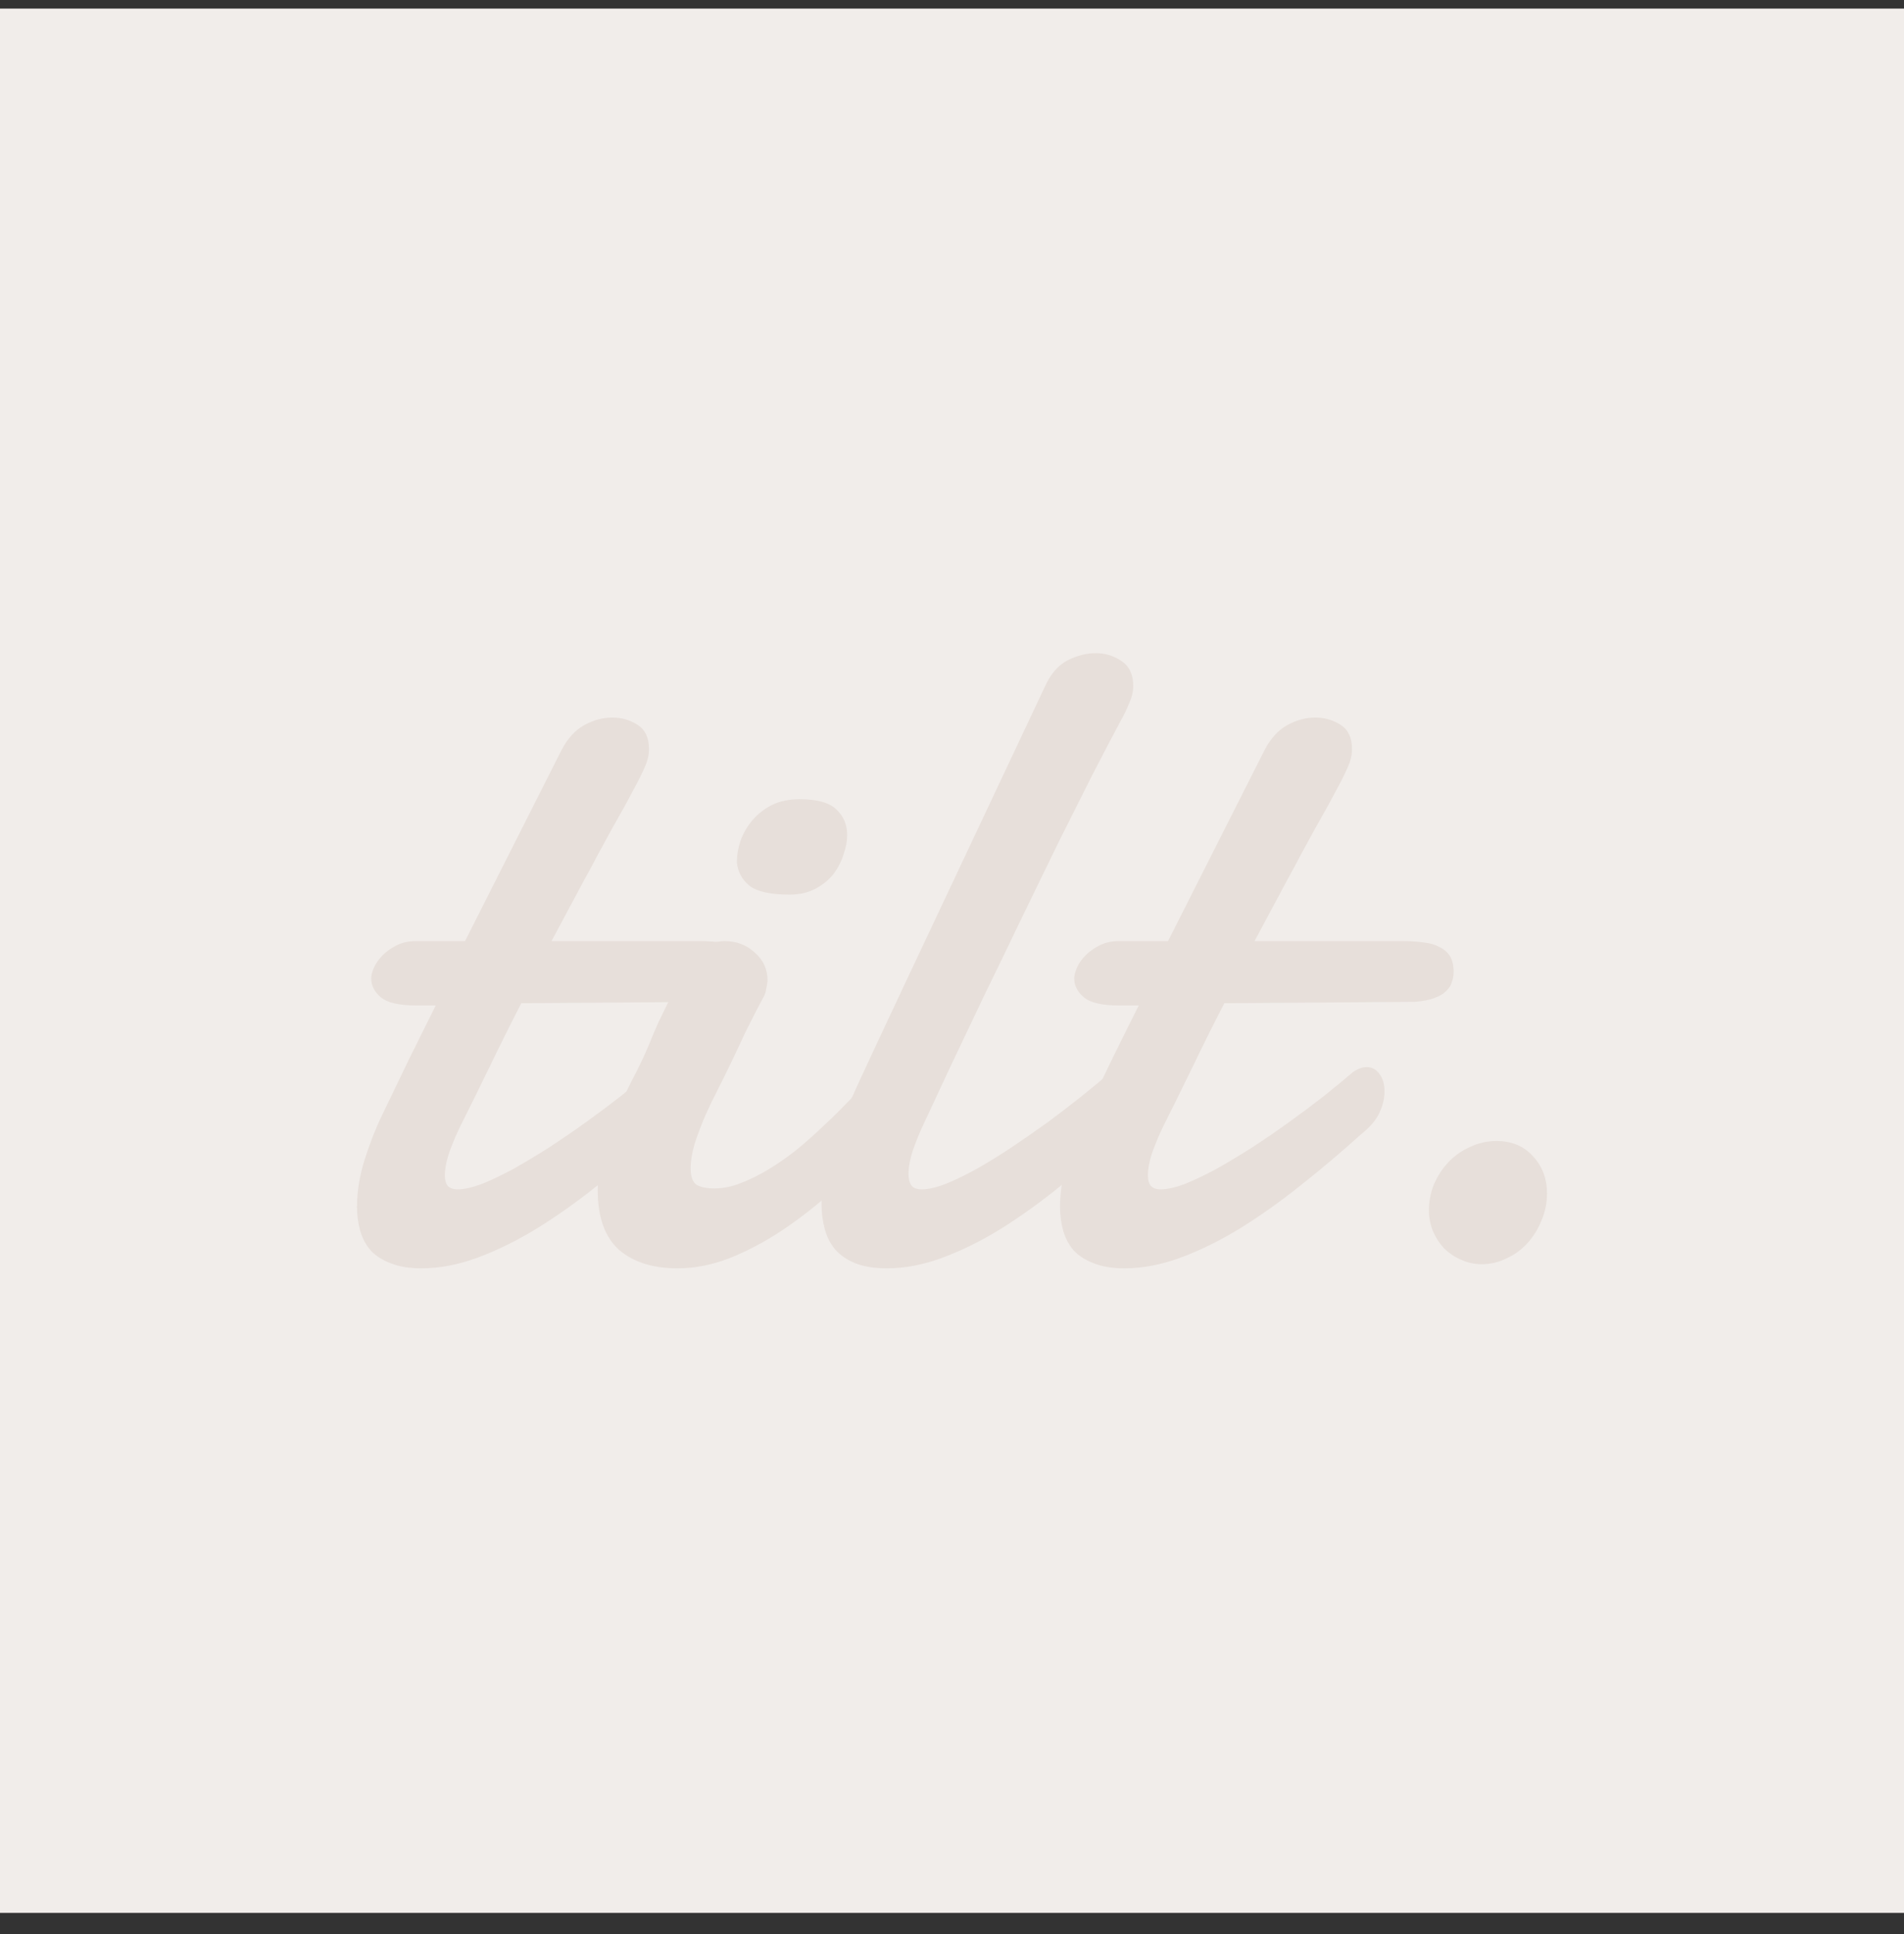 <svg width="64" height="65" viewBox="0 0 64 65" fill="none" xmlns="http://www.w3.org/2000/svg">
<rect x="0" y="0" width="64" height="65" fill="#333333" stroke="none"/>
<rect width="64" height="64" transform="translate(0 0.289)" fill="#F1EDEA"/>
<path d="M17.523 33.716C17.144 34.452 16.785 35.173 16.446 35.878C16.108 36.573 15.79 37.218 15.492 37.81C15.369 38.056 15.246 38.342 15.123 38.669C15.01 38.986 14.954 39.267 14.954 39.513C14.954 39.656 14.985 39.769 15.046 39.85C15.118 39.932 15.231 39.973 15.385 39.973C15.6 39.973 15.872 39.912 16.2 39.789C16.528 39.656 16.882 39.487 17.262 39.283C17.641 39.068 18.041 38.828 18.462 38.562C18.882 38.286 19.292 38.005 19.692 37.718C20.103 37.422 20.492 37.131 20.861 36.844C21.231 36.548 21.559 36.277 21.846 36.031C22.01 35.919 22.164 35.863 22.308 35.863C22.482 35.863 22.626 35.939 22.738 36.093C22.851 36.246 22.908 36.44 22.908 36.676C22.908 36.911 22.851 37.151 22.738 37.396C22.626 37.642 22.421 37.882 22.123 38.117C21.456 38.721 20.779 39.293 20.092 39.835C19.415 40.377 18.738 40.857 18.061 41.277C17.395 41.686 16.733 42.013 16.077 42.258C15.421 42.504 14.785 42.626 14.169 42.626C13.759 42.626 13.415 42.57 13.139 42.458C12.861 42.355 12.636 42.212 12.461 42.028C12.297 41.834 12.18 41.614 12.108 41.369C12.036 41.113 12 40.842 12 40.556C12 40.045 12.087 39.513 12.261 38.961C12.436 38.409 12.631 37.913 12.846 37.473C13.154 36.839 13.456 36.21 13.754 35.587C14.062 34.963 14.359 34.365 14.646 33.792H13.985C13.41 33.792 13.015 33.7 12.8 33.516C12.585 33.332 12.477 33.123 12.477 32.887C12.477 32.785 12.508 32.662 12.569 32.519C12.641 32.366 12.739 32.228 12.861 32.105C12.995 31.972 13.154 31.86 13.338 31.768C13.523 31.676 13.733 31.63 13.969 31.63H15.631L18.877 25.204C19.082 24.815 19.333 24.539 19.631 24.375C19.939 24.202 20.256 24.115 20.585 24.115C20.892 24.115 21.174 24.197 21.431 24.36C21.687 24.524 21.815 24.795 21.815 25.173C21.815 25.367 21.769 25.567 21.677 25.771C21.595 25.965 21.482 26.195 21.338 26.461C21.246 26.635 21.133 26.845 21 27.09C20.867 27.325 20.723 27.581 20.569 27.857C20.426 28.123 20.272 28.404 20.108 28.7C19.954 28.997 19.8 29.283 19.646 29.559C19.297 30.214 18.928 30.904 18.538 31.63H23.554C23.8 31.63 24.026 31.645 24.231 31.676C24.436 31.696 24.61 31.747 24.754 31.829C24.908 31.901 25.026 32.003 25.108 32.136C25.19 32.269 25.231 32.448 25.231 32.673C25.231 32.785 25.21 32.898 25.169 33.01C25.139 33.123 25.072 33.225 24.969 33.317C24.877 33.409 24.744 33.486 24.569 33.547C24.405 33.608 24.19 33.649 23.923 33.67L17.523 33.716Z" fill="#E7DFDA"/>
<path d="M24.769 28.977C24.769 28.741 24.81 28.501 24.892 28.256C24.985 28 25.118 27.77 25.292 27.566C25.467 27.361 25.682 27.192 25.939 27.059C26.205 26.926 26.518 26.86 26.877 26.86C27.472 26.86 27.887 26.977 28.123 27.213C28.359 27.438 28.477 27.724 28.477 28.072C28.477 28.266 28.436 28.481 28.354 28.716C28.282 28.951 28.169 29.171 28.015 29.375C27.861 29.57 27.662 29.733 27.415 29.866C27.169 29.999 26.877 30.065 26.538 30.065C25.903 30.065 25.456 29.968 25.2 29.774C24.944 29.57 24.8 29.304 24.769 28.977ZM23.077 32.427C23.251 32.141 23.451 31.936 23.677 31.814C23.903 31.691 24.133 31.63 24.369 31.63C24.759 31.63 25.092 31.758 25.369 32.013C25.656 32.259 25.8 32.575 25.8 32.964C25.79 33.056 25.774 33.148 25.754 33.24C25.744 33.332 25.713 33.424 25.662 33.516C25.518 33.782 25.4 34.007 25.308 34.191C25.215 34.375 25.128 34.549 25.046 34.712C24.974 34.866 24.903 35.019 24.831 35.173C24.759 35.326 24.672 35.51 24.569 35.725C24.446 35.98 24.308 36.261 24.154 36.568C24 36.865 23.851 37.172 23.708 37.488C23.574 37.805 23.456 38.117 23.354 38.424C23.262 38.731 23.215 39.012 23.215 39.267C23.215 39.544 23.282 39.728 23.415 39.82C23.559 39.901 23.759 39.942 24.015 39.942C24.303 39.942 24.6 39.881 24.908 39.758C25.226 39.636 25.544 39.477 25.861 39.283C26.18 39.089 26.492 38.869 26.8 38.623C27.108 38.368 27.395 38.112 27.662 37.856C27.939 37.601 28.19 37.355 28.415 37.12C28.651 36.885 28.846 36.676 29 36.492C29.205 36.297 29.41 36.2 29.615 36.2C29.8 36.2 29.949 36.282 30.061 36.446C30.185 36.609 30.246 36.819 30.246 37.074C30.246 37.309 30.185 37.56 30.061 37.826C29.949 38.092 29.759 38.342 29.492 38.577C28.969 39.109 28.436 39.62 27.892 40.111C27.349 40.592 26.79 41.021 26.215 41.399C25.651 41.767 25.082 42.064 24.508 42.289C23.933 42.514 23.354 42.626 22.769 42.626C21.939 42.626 21.282 42.417 20.8 41.998C20.328 41.568 20.092 40.904 20.092 40.004C20.092 39.533 20.159 39.073 20.292 38.623C20.426 38.173 20.585 37.739 20.769 37.32C20.954 36.89 21.149 36.481 21.354 36.093C21.559 35.694 21.733 35.316 21.877 34.958C21.928 34.825 22.015 34.62 22.139 34.344C22.272 34.068 22.41 33.787 22.554 33.501C22.718 33.163 22.892 32.806 23.077 32.427Z" fill="#E7DFDA"/>
<path d="M31.031 37.81C30.918 38.046 30.805 38.322 30.692 38.639C30.59 38.945 30.538 39.221 30.538 39.467C30.538 39.62 30.569 39.743 30.631 39.835C30.692 39.927 30.81 39.973 30.985 39.973C31.2 39.973 31.467 39.912 31.785 39.789C32.113 39.656 32.462 39.487 32.831 39.283C33.21 39.068 33.6 38.828 34 38.562C34.41 38.286 34.815 38.005 35.215 37.718C35.615 37.422 35.995 37.131 36.354 36.844C36.723 36.548 37.051 36.277 37.339 36.031C37.42 35.96 37.518 35.909 37.631 35.878C37.744 35.847 37.841 35.832 37.923 35.832C38.128 35.832 38.297 35.904 38.431 36.047C38.564 36.19 38.631 36.379 38.631 36.614C38.631 36.829 38.559 37.069 38.415 37.335C38.272 37.601 38.02 37.862 37.661 38.117C37.005 38.721 36.344 39.293 35.677 39.835C35.01 40.377 34.344 40.857 33.677 41.277C33.02 41.686 32.364 42.013 31.708 42.258C31.061 42.504 30.431 42.626 29.815 42.626C29.395 42.626 29.041 42.57 28.754 42.458C28.477 42.345 28.251 42.192 28.077 41.998C27.913 41.803 27.795 41.573 27.723 41.307C27.651 41.041 27.615 40.76 27.615 40.464C27.615 39.963 27.687 39.452 27.831 38.93C27.985 38.398 28.164 37.913 28.369 37.473C28.728 36.676 29.092 35.883 29.462 35.096C29.831 34.309 30.169 33.588 30.477 32.933L35.139 23.041C35.323 22.642 35.569 22.361 35.877 22.198C36.195 22.034 36.513 21.952 36.831 21.952C37.149 21.952 37.436 22.039 37.692 22.213C37.959 22.387 38.092 22.668 38.092 23.056C38.092 23.24 38.046 23.435 37.954 23.639C37.872 23.844 37.764 24.064 37.631 24.299C37.374 24.779 37.067 25.367 36.708 26.062C36.359 26.758 35.98 27.514 35.569 28.332C35.169 29.15 34.754 30.004 34.323 30.894C33.903 31.773 33.487 32.632 33.077 33.47C32.677 34.309 32.297 35.106 31.939 35.863C31.59 36.609 31.287 37.258 31.031 37.81Z" fill="#E7DFDA"/>
<path d="M41.154 33.716C40.774 34.452 40.415 35.173 40.077 35.878C39.739 36.573 39.42 37.218 39.123 37.81C39 38.056 38.877 38.342 38.754 38.669C38.641 38.986 38.585 39.267 38.585 39.513C38.585 39.656 38.615 39.769 38.677 39.85C38.749 39.932 38.861 39.973 39.015 39.973C39.231 39.973 39.503 39.912 39.831 39.789C40.159 39.656 40.513 39.487 40.892 39.283C41.272 39.068 41.672 38.828 42.092 38.562C42.513 38.286 42.923 38.005 43.323 37.718C43.733 37.422 44.123 37.131 44.492 36.844C44.861 36.548 45.19 36.277 45.477 36.031C45.641 35.919 45.795 35.863 45.938 35.863C46.113 35.863 46.256 35.939 46.369 36.093C46.482 36.246 46.538 36.44 46.538 36.676C46.538 36.911 46.482 37.151 46.369 37.396C46.256 37.642 46.051 37.882 45.754 38.117C45.087 38.721 44.41 39.293 43.723 39.835C43.046 40.377 42.369 40.857 41.692 41.277C41.026 41.686 40.364 42.013 39.708 42.258C39.051 42.504 38.415 42.626 37.8 42.626C37.39 42.626 37.046 42.57 36.769 42.458C36.492 42.355 36.267 42.212 36.092 42.028C35.928 41.834 35.81 41.614 35.739 41.369C35.667 41.113 35.631 40.842 35.631 40.556C35.631 40.045 35.718 39.513 35.892 38.961C36.067 38.409 36.261 37.913 36.477 37.473C36.785 36.839 37.087 36.21 37.385 35.587C37.692 34.963 37.99 34.365 38.277 33.792H37.615C37.041 33.792 36.646 33.7 36.431 33.516C36.215 33.332 36.108 33.123 36.108 32.887C36.108 32.785 36.139 32.662 36.2 32.519C36.272 32.366 36.369 32.228 36.492 32.105C36.626 31.972 36.785 31.86 36.969 31.768C37.154 31.676 37.364 31.63 37.6 31.63H39.261L42.508 25.204C42.713 24.815 42.964 24.539 43.261 24.375C43.569 24.202 43.887 24.115 44.215 24.115C44.523 24.115 44.805 24.197 45.062 24.36C45.318 24.524 45.446 24.795 45.446 25.173C45.446 25.367 45.4 25.567 45.308 25.771C45.226 25.965 45.113 26.195 44.969 26.461C44.877 26.635 44.764 26.845 44.631 27.09C44.497 27.325 44.354 27.581 44.2 27.857C44.056 28.123 43.903 28.404 43.739 28.7C43.585 28.997 43.431 29.283 43.277 29.559C42.928 30.214 42.559 30.904 42.169 31.63H47.185C47.431 31.63 47.656 31.645 47.861 31.676C48.067 31.696 48.241 31.747 48.385 31.829C48.538 31.901 48.656 32.003 48.739 32.136C48.821 32.269 48.861 32.448 48.861 32.673C48.861 32.785 48.841 32.898 48.8 33.01C48.769 33.123 48.703 33.225 48.6 33.317C48.508 33.409 48.374 33.486 48.2 33.547C48.036 33.608 47.821 33.649 47.554 33.67L41.154 33.716Z" fill="#E7DFDA"/>
<path d="M52 40.111C52 40.428 51.938 40.73 51.815 41.016C51.703 41.302 51.544 41.558 51.339 41.783C51.144 41.998 50.913 42.166 50.646 42.289C50.38 42.422 50.097 42.488 49.8 42.488C49.554 42.488 49.323 42.437 49.108 42.335C48.892 42.243 48.703 42.115 48.538 41.952C48.385 41.788 48.261 41.599 48.169 41.384C48.077 41.159 48.031 40.924 48.031 40.678C48.031 40.372 48.087 40.08 48.2 39.804C48.323 39.518 48.487 39.267 48.692 39.053C48.897 38.838 49.139 38.669 49.415 38.547C49.692 38.414 49.99 38.347 50.308 38.347C50.81 38.347 51.215 38.516 51.523 38.853C51.841 39.191 52 39.61 52 40.111Z" fill="#E7DFDA"/>
</svg>
